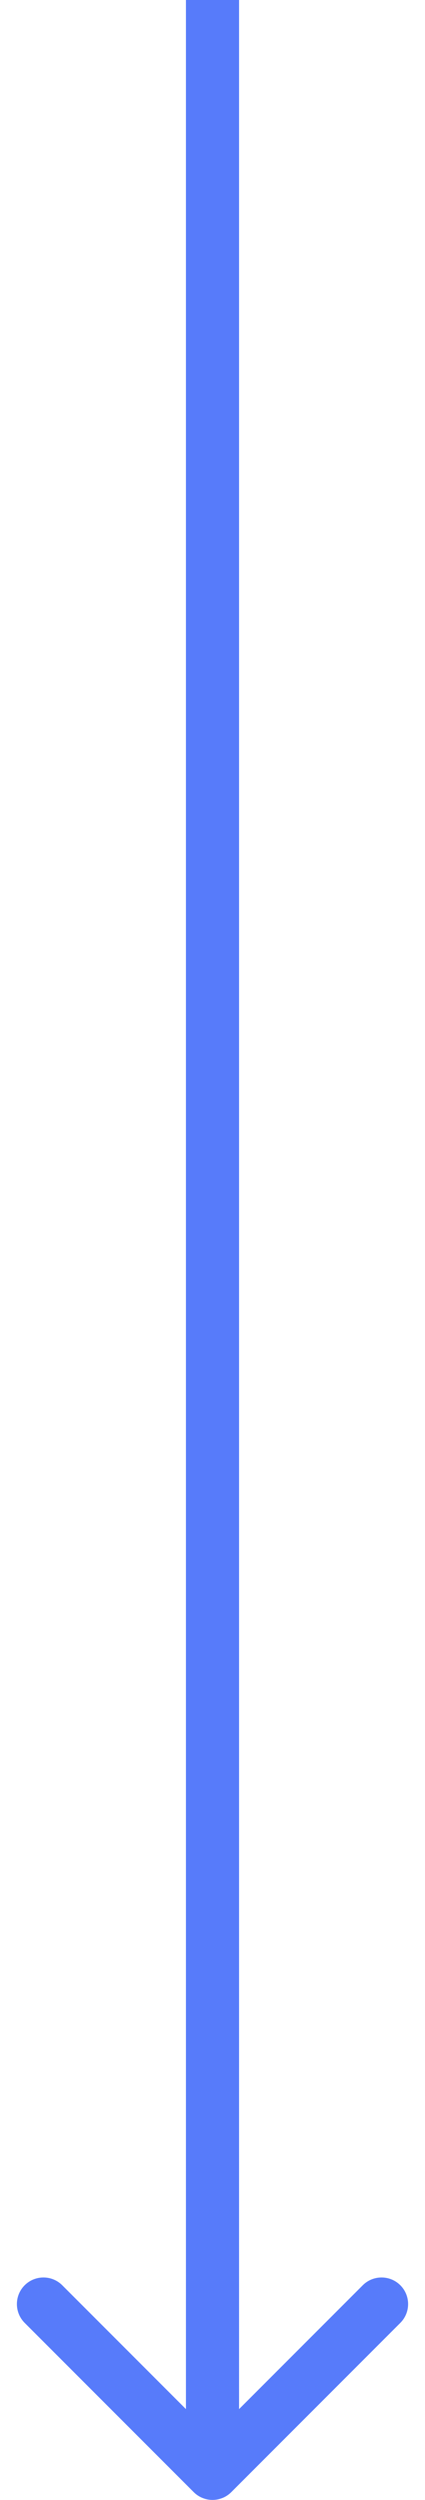 <svg width="24" height="141" viewBox="0 0 24 141" fill="none" xmlns="http://www.w3.org/2000/svg">
<path d="M10.939 140.561C11.525 141.146 12.475 141.146 13.061 140.561L22.607 131.015C23.192 130.429 23.192 129.479 22.607 128.893C22.021 128.308 21.071 128.308 20.485 128.893L12 137.379L3.515 128.893C2.929 128.308 1.979 128.308 1.393 128.893C0.808 129.479 0.808 130.429 1.393 131.015L10.939 140.561ZM10.5 0V139.5H13.5V0H10.5Z" fill="#577BFA"/>
</svg>
